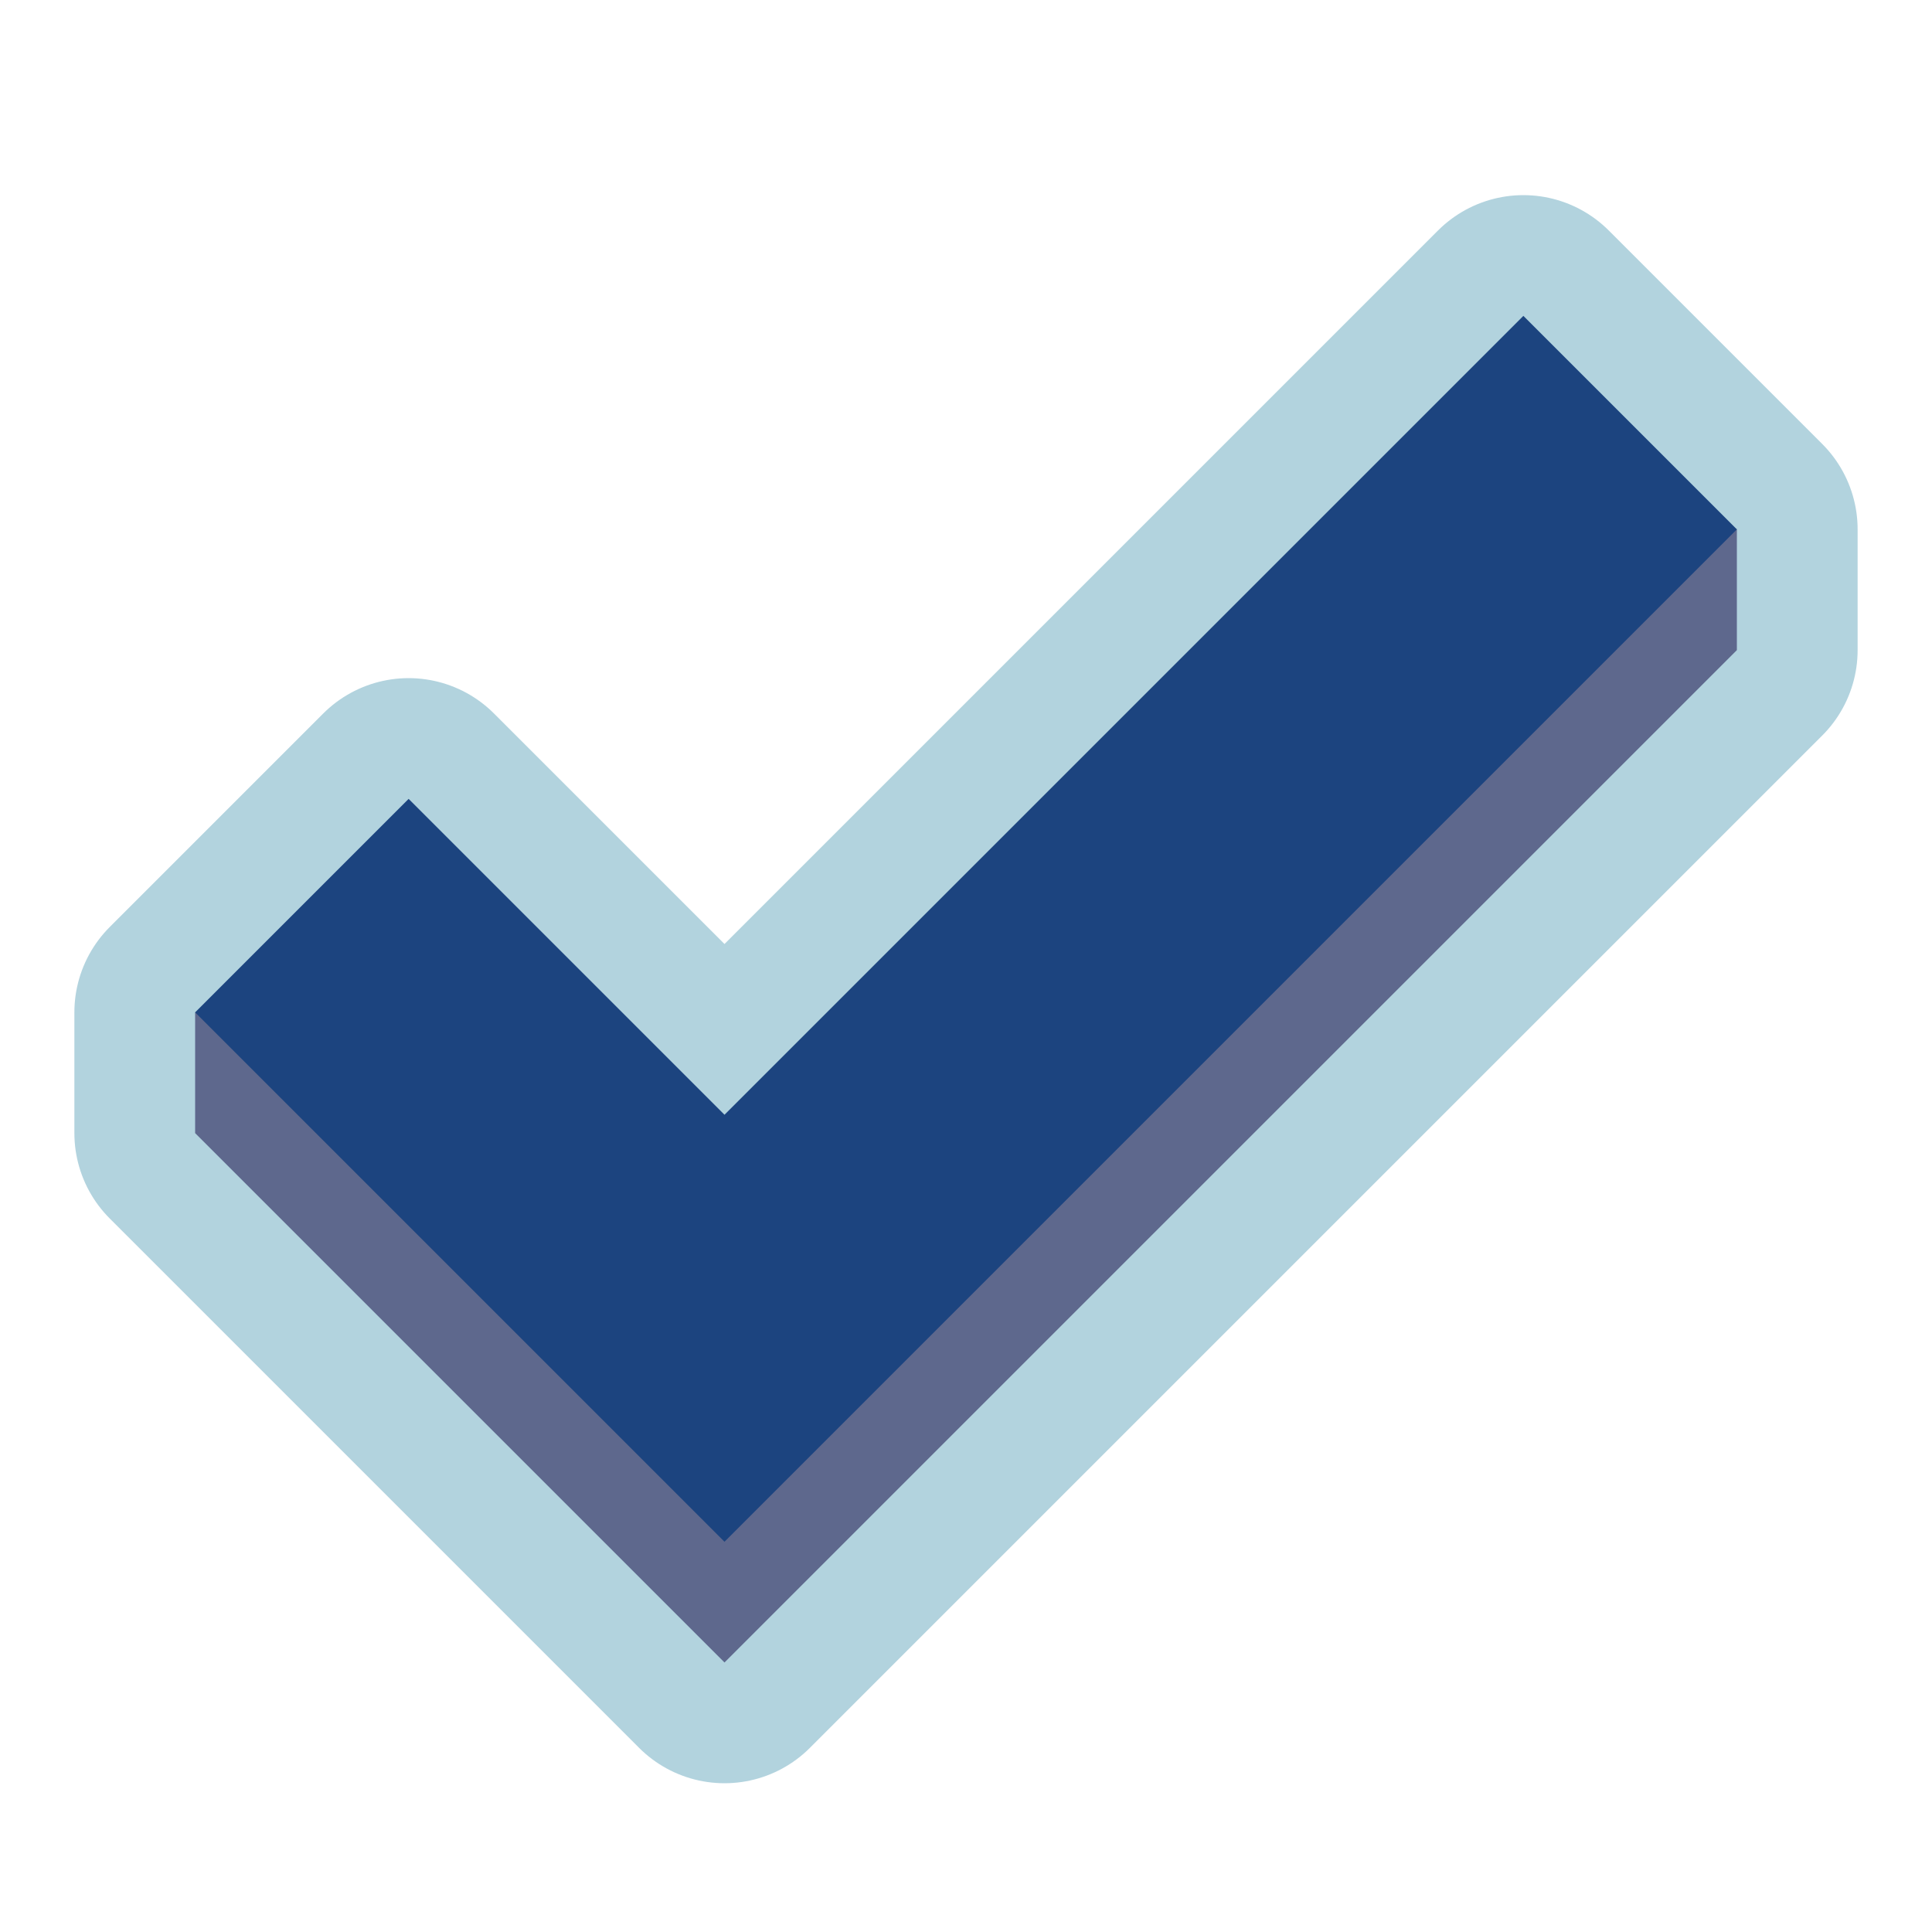 <svg clip-rule="evenodd" fill-rule="evenodd" stroke-linejoin="round" stroke-miterlimit="1.414" viewBox="0 0 32 32" xmlns="http://www.w3.org/2000/svg"><path d="m0 0v32h32v-32z" fill="none"/><path d="m28.768 10.768-16.768 16.768-8.768-8.768v-2l3.536-3.536 5.232 5.232 13.232-13.232 3.536 3.536z" fill="none" stroke="#b2d3de" stroke-width="4"/><g fill-rule="nonzero"><path d="m28.768 10.768-16.768 16.768-8.768-8.768v-2l3.536-1.536 5.232 5.232 13.232-13.232 3.536 1.536z" fill="#5E688D"/><path d="m28.768 8.768-16.768 16.768-8.768-8.768 3.536-3.536 5.232 5.232 13.232-13.232z" fill="#1C447F"/></g></svg>